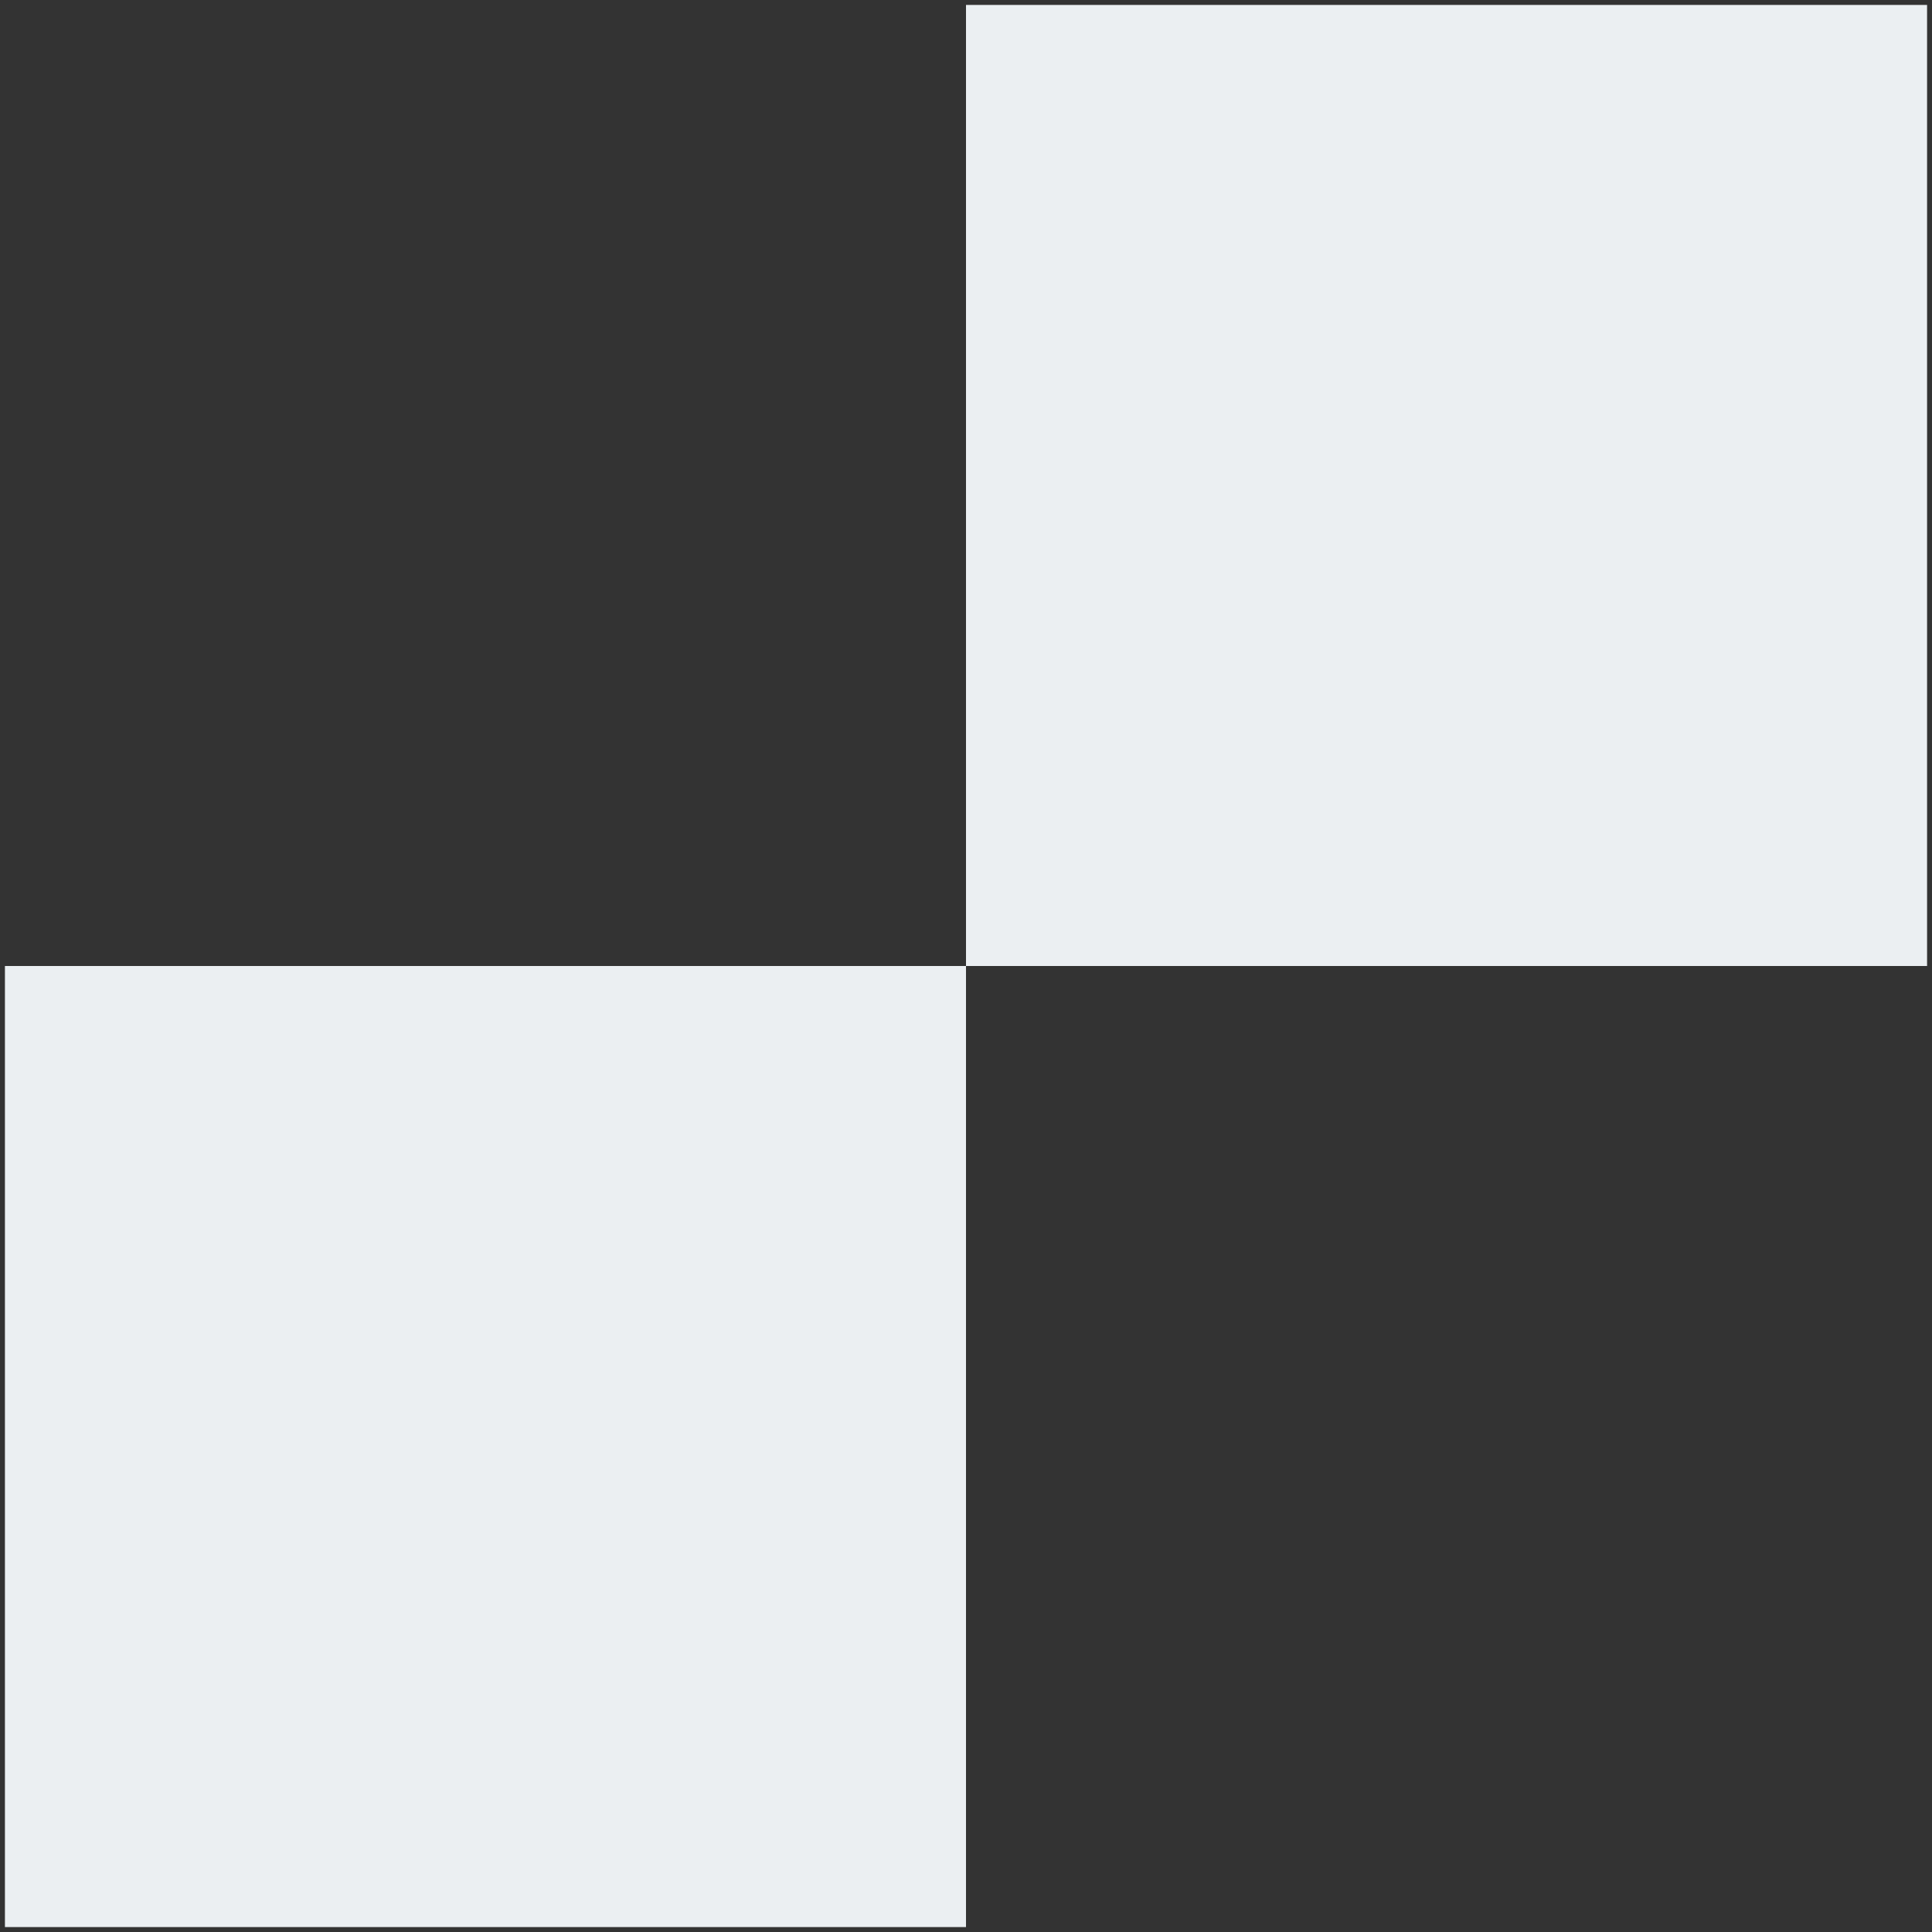 <svg width="49" height="49" viewBox="0 0 49 49" fill="none" xmlns="http://www.w3.org/2000/svg">
<rect x="0" y="0" width="49" height="49" fill="#333333" stroke="none"/>
<path d="M0.125 24.5H24.5V48.875H0.125V24.5ZM24.5 0.125H48.875V24.5H24.5V0.125Z" fill="#EBEFF2"/>
</svg>
